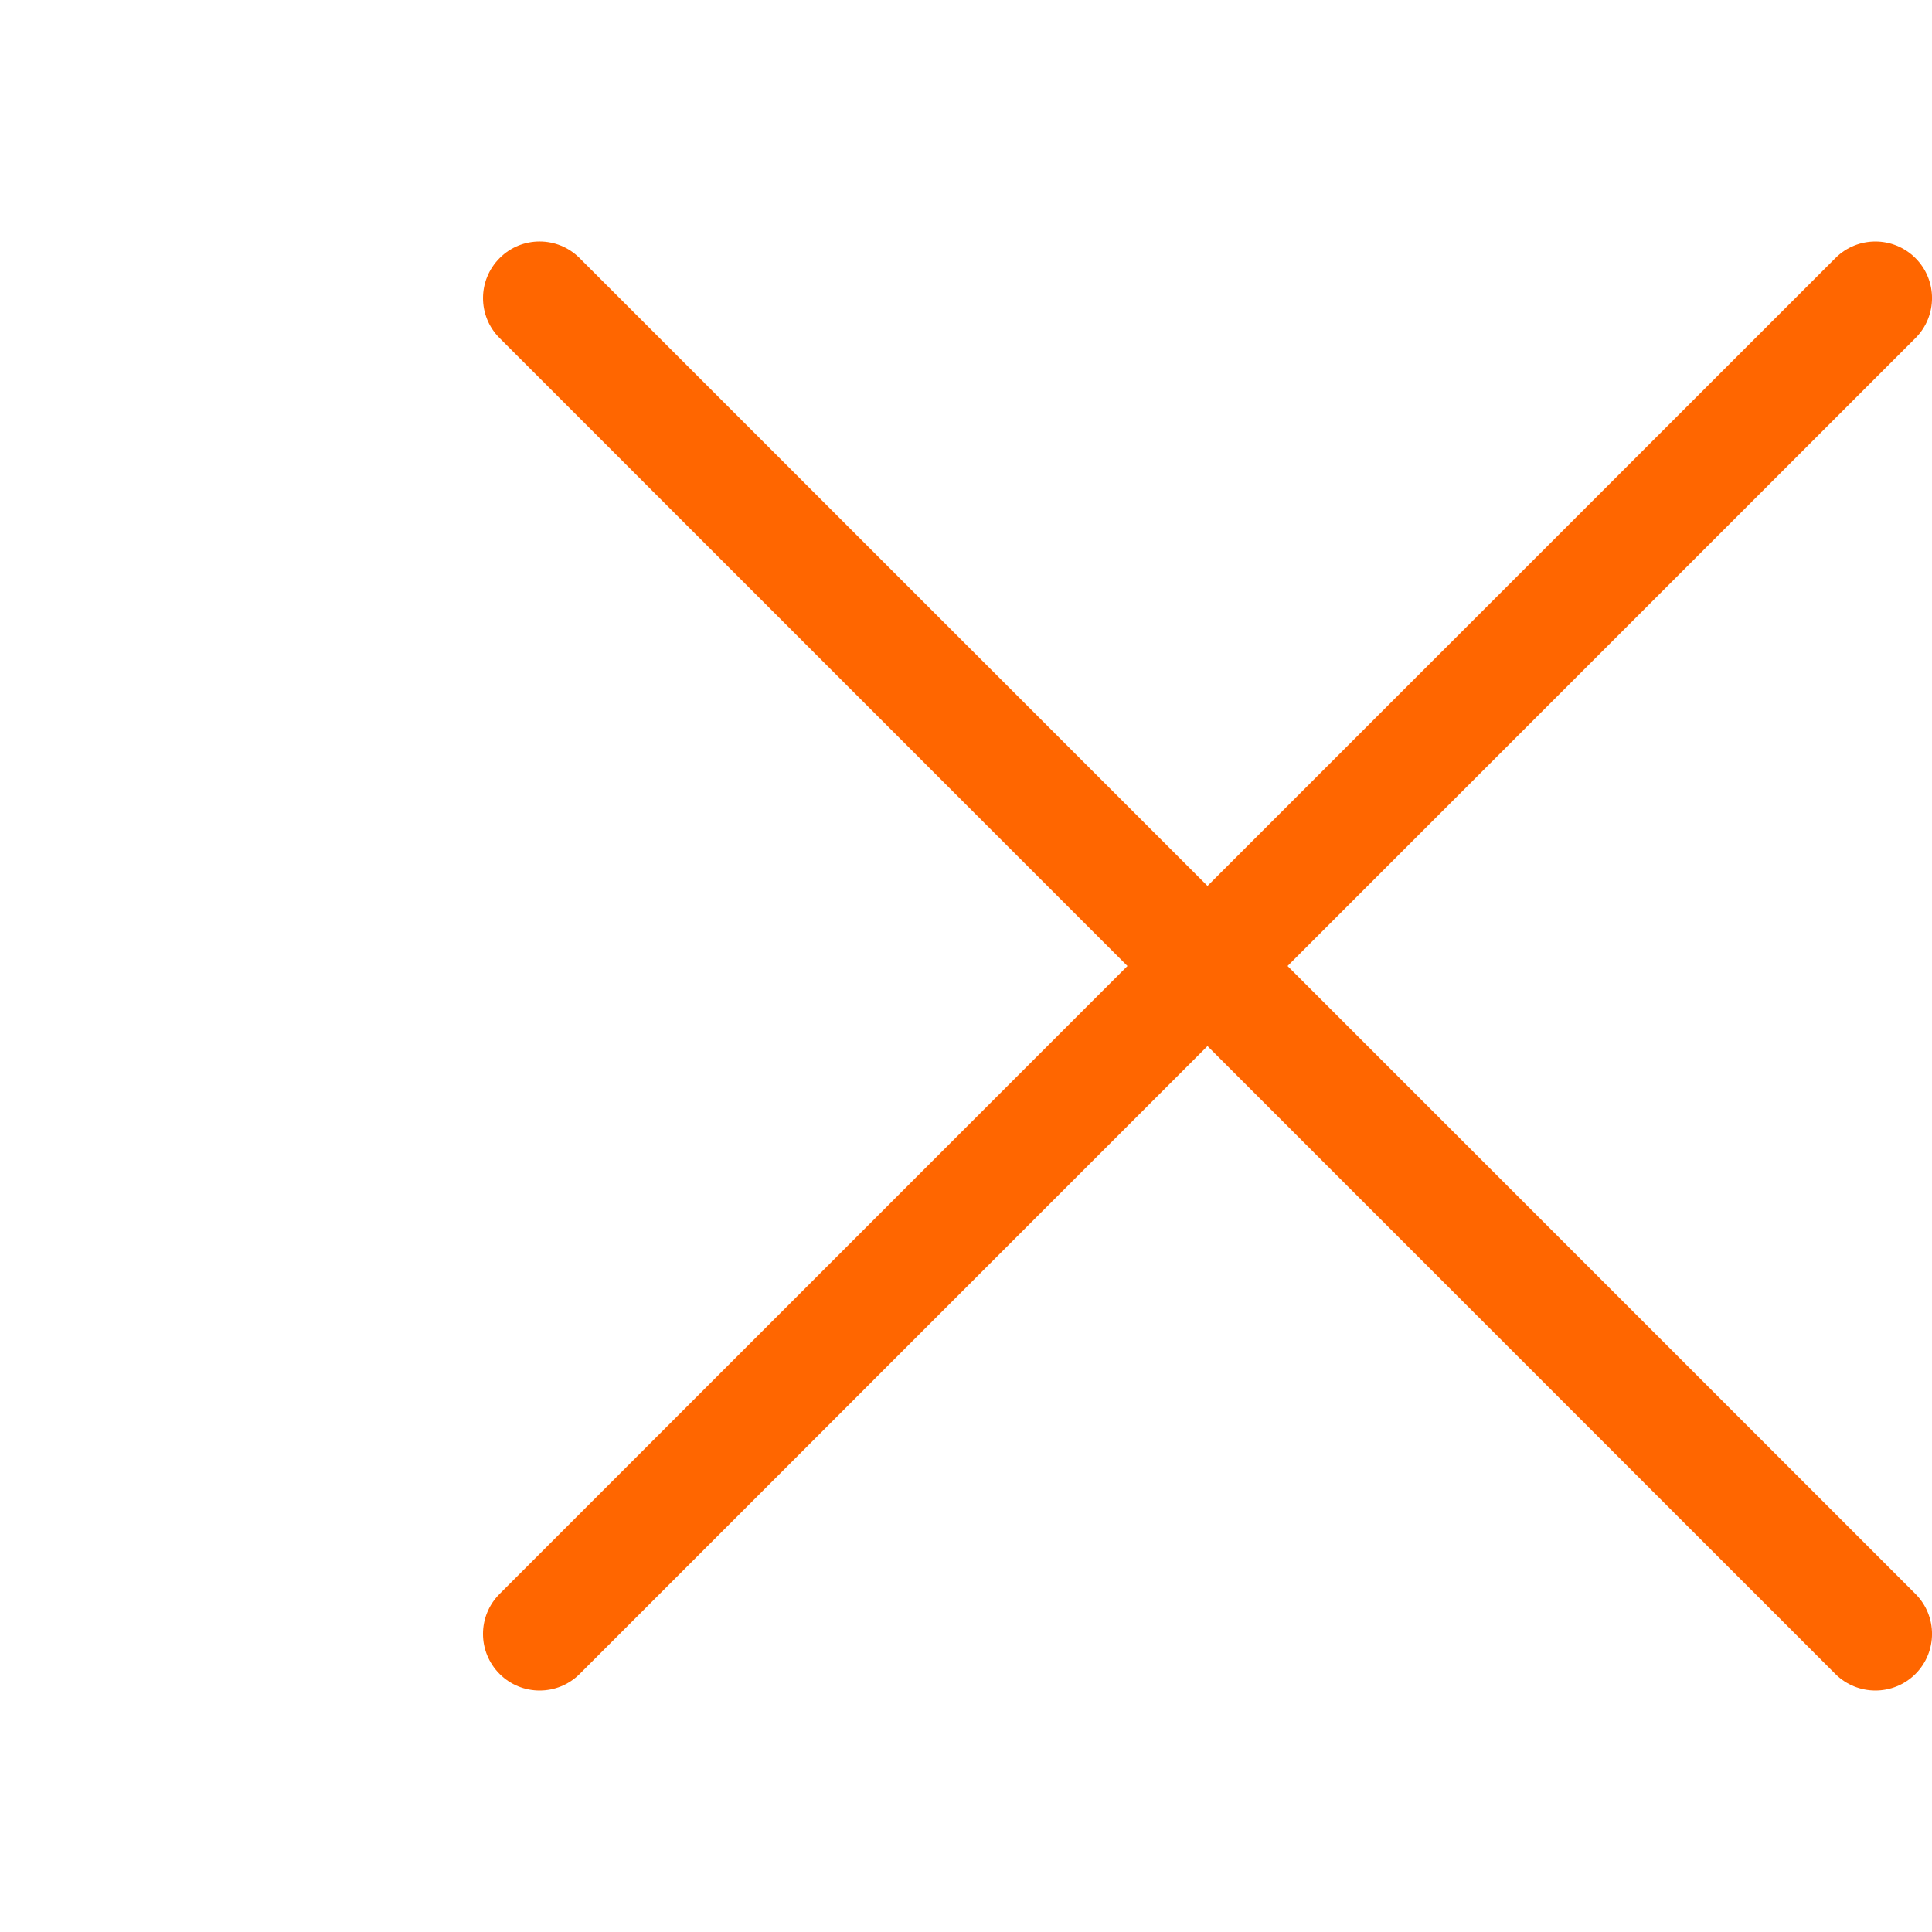 <svg width="22" height="22" viewBox="0 0 32 32" fill="none" xmlns="http://www.w3.org/2000/svg">
<g clip-path="url(#clip0_1_1241)">
<path d="M21.326 16L31.726 5.6C32.092 5.234 32.092 4.641 31.726 4.275C31.359 3.909 30.766 3.908 30.4 4.275L20 14.674L9.6 4.275C9.234 3.908 8.641 3.908 8.275 4.275C7.909 4.641 7.908 5.234 8.275 5.6L18.674 16L8.275 26.4C7.908 26.766 7.908 27.359 8.275 27.726C8.458 27.909 8.698 28 8.938 28C9.178 28 9.417 27.909 9.601 27.726L20 17.326L30.399 27.726C30.583 27.909 30.823 28 31.062 28C31.302 28 31.542 27.909 31.726 27.726C32.092 27.359 32.092 26.766 31.726 26.4L21.326 16Z" fill="#FF6600"/>
</g>
<defs>
<clipPath id="clip0_1_1241">
<rect width="32" height="32" fill="white"/>
</clipPath>
</defs>
</svg>
